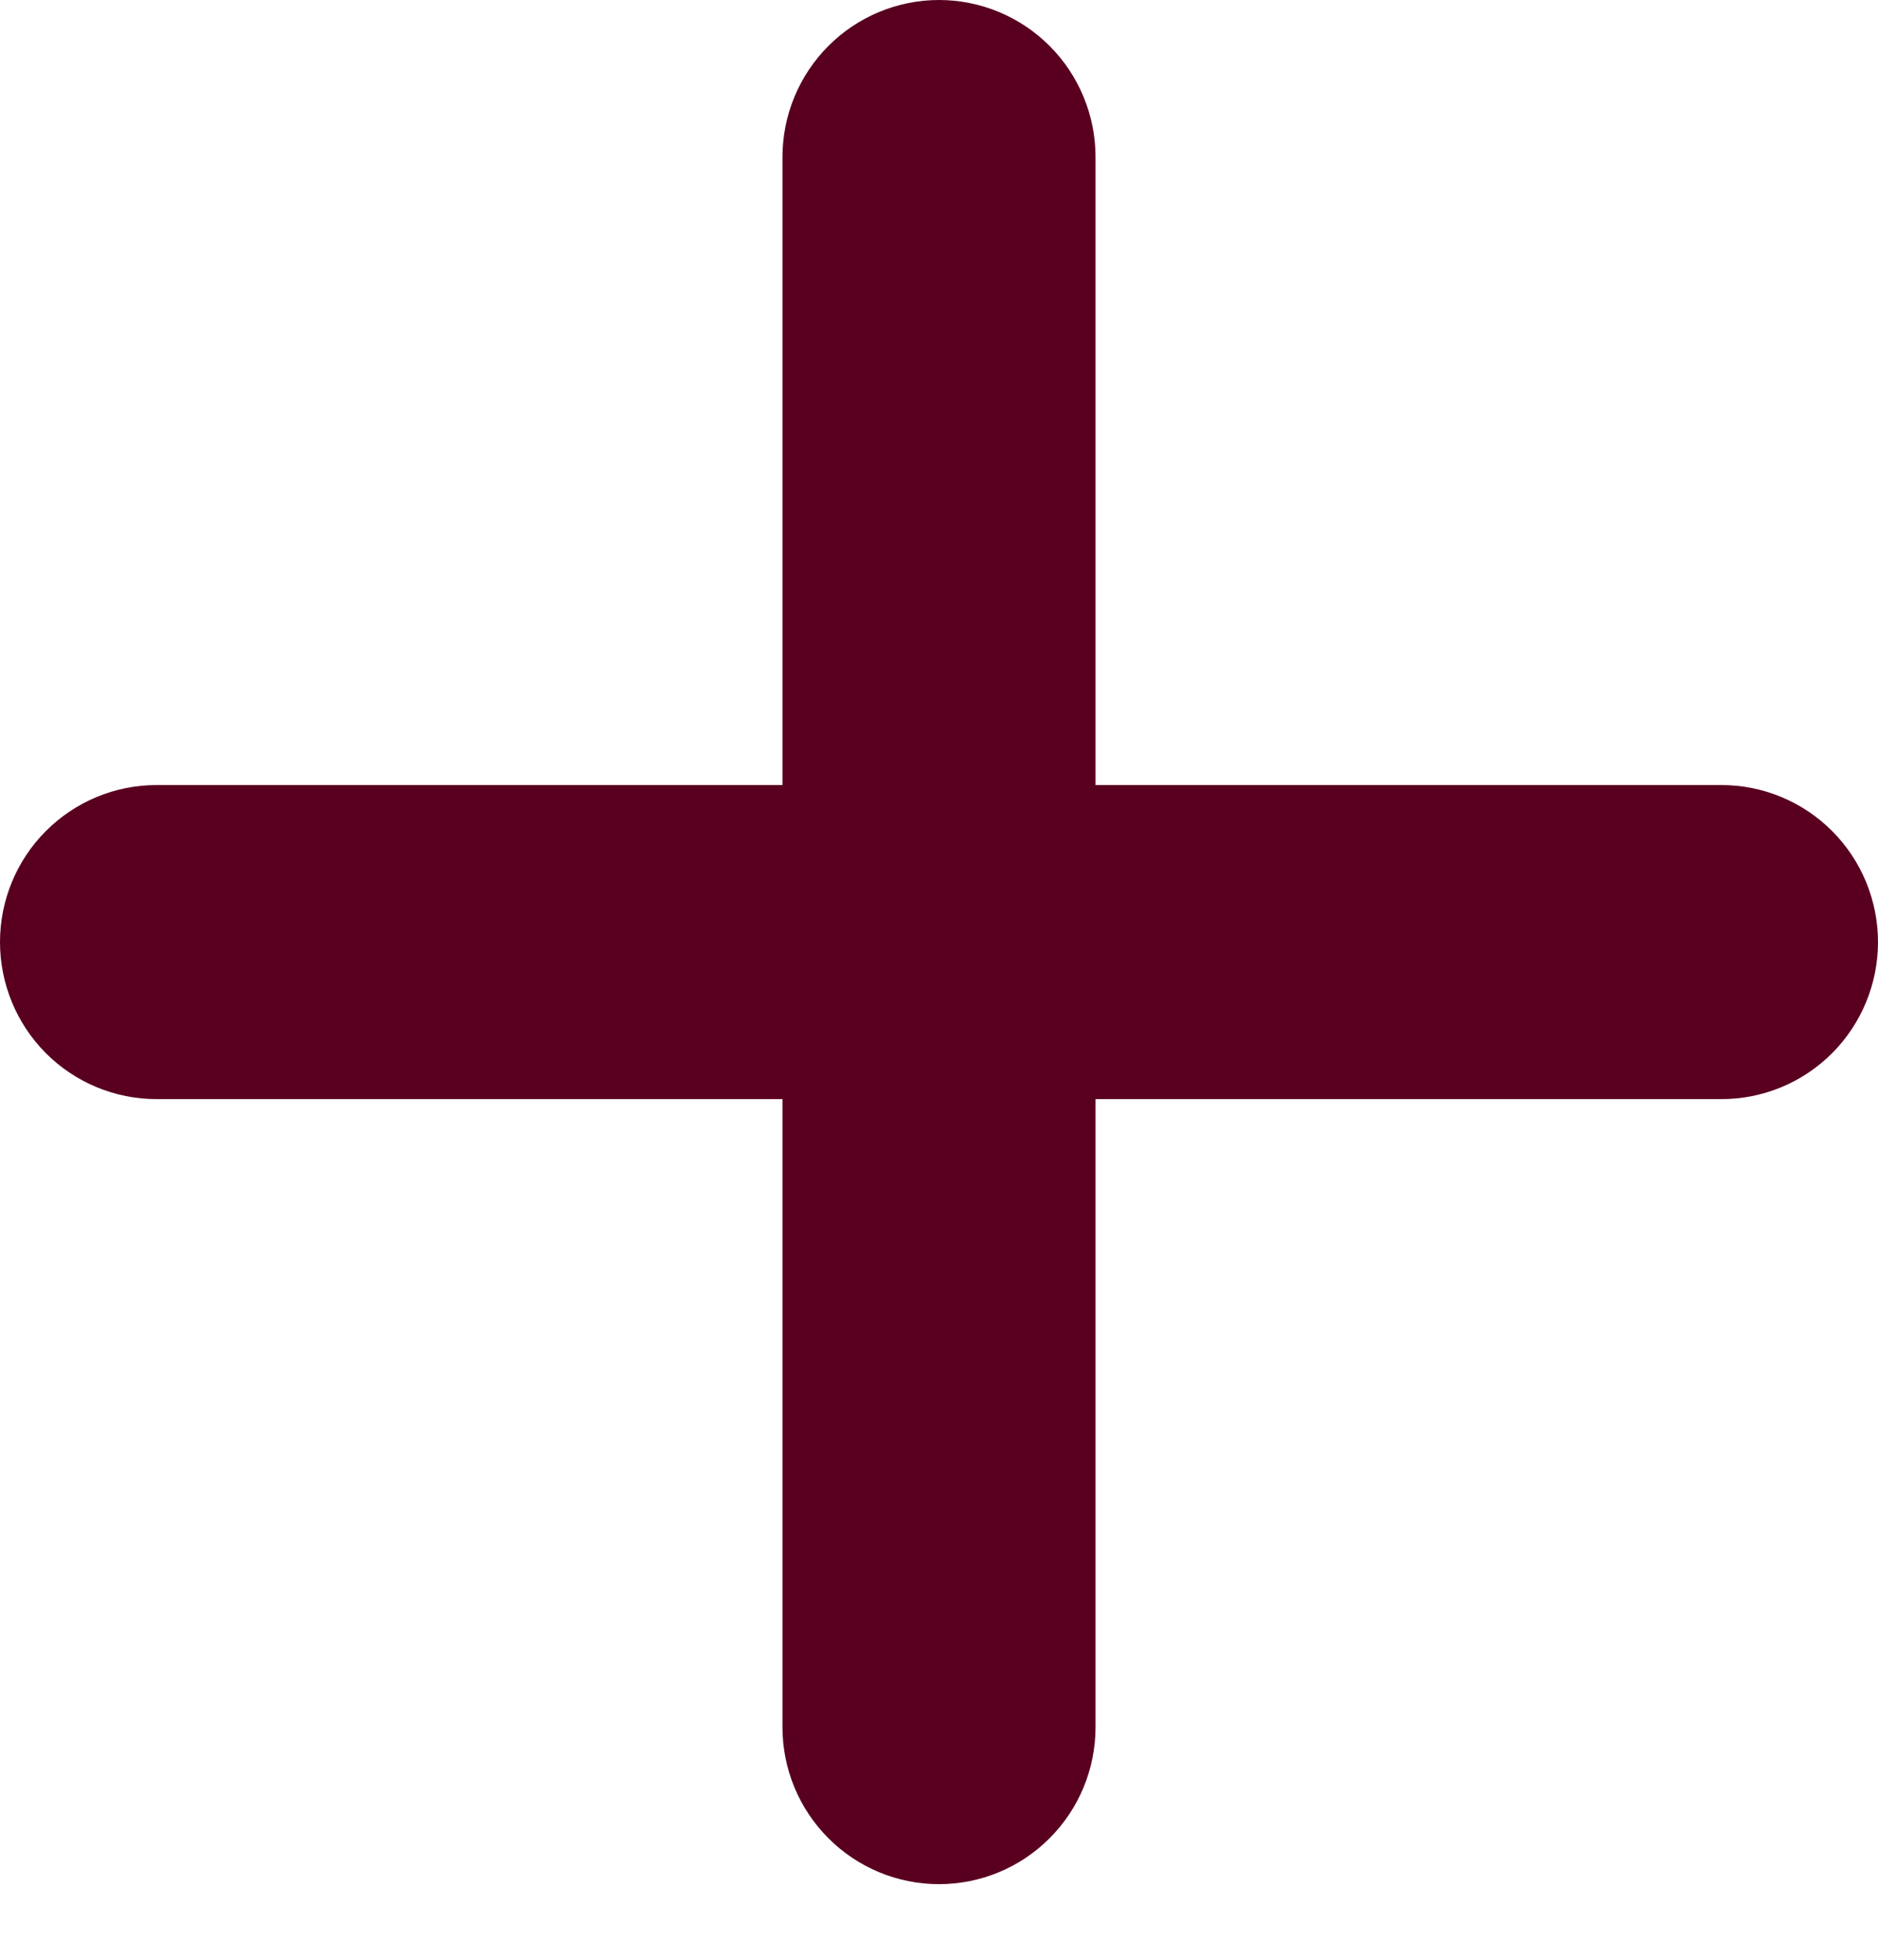 <svg width="23" height="24" viewBox="0 0 23 24" fill="none" xmlns="http://www.w3.org/2000/svg">
<path d="M11.5 0C10.992 0 10.504 0.203 10.145 0.563C9.785 0.924 9.583 1.413 9.583 1.923V9.614H1.917C1.408 9.614 0.921 9.817 0.561 10.178C0.202 10.538 0 11.027 0 11.537C0 12.047 0.202 12.536 0.561 12.897C0.921 13.258 1.408 13.46 1.917 13.46H9.583V21.152C9.583 21.662 9.785 22.151 10.145 22.511C10.504 22.872 10.992 23.074 11.5 23.074C12.008 23.074 12.496 22.872 12.855 22.511C13.215 22.151 13.417 21.662 13.417 21.152V13.46H21.083C21.592 13.46 22.079 13.258 22.439 12.897C22.798 12.536 23 12.047 23 11.537C23 11.027 22.798 10.538 22.439 10.178C22.079 9.817 21.592 9.614 21.083 9.614H13.417V1.923C13.417 1.413 13.215 0.924 12.855 0.563C12.496 0.203 12.008 0 11.5 0Z" fill="#590020"/>
</svg>
